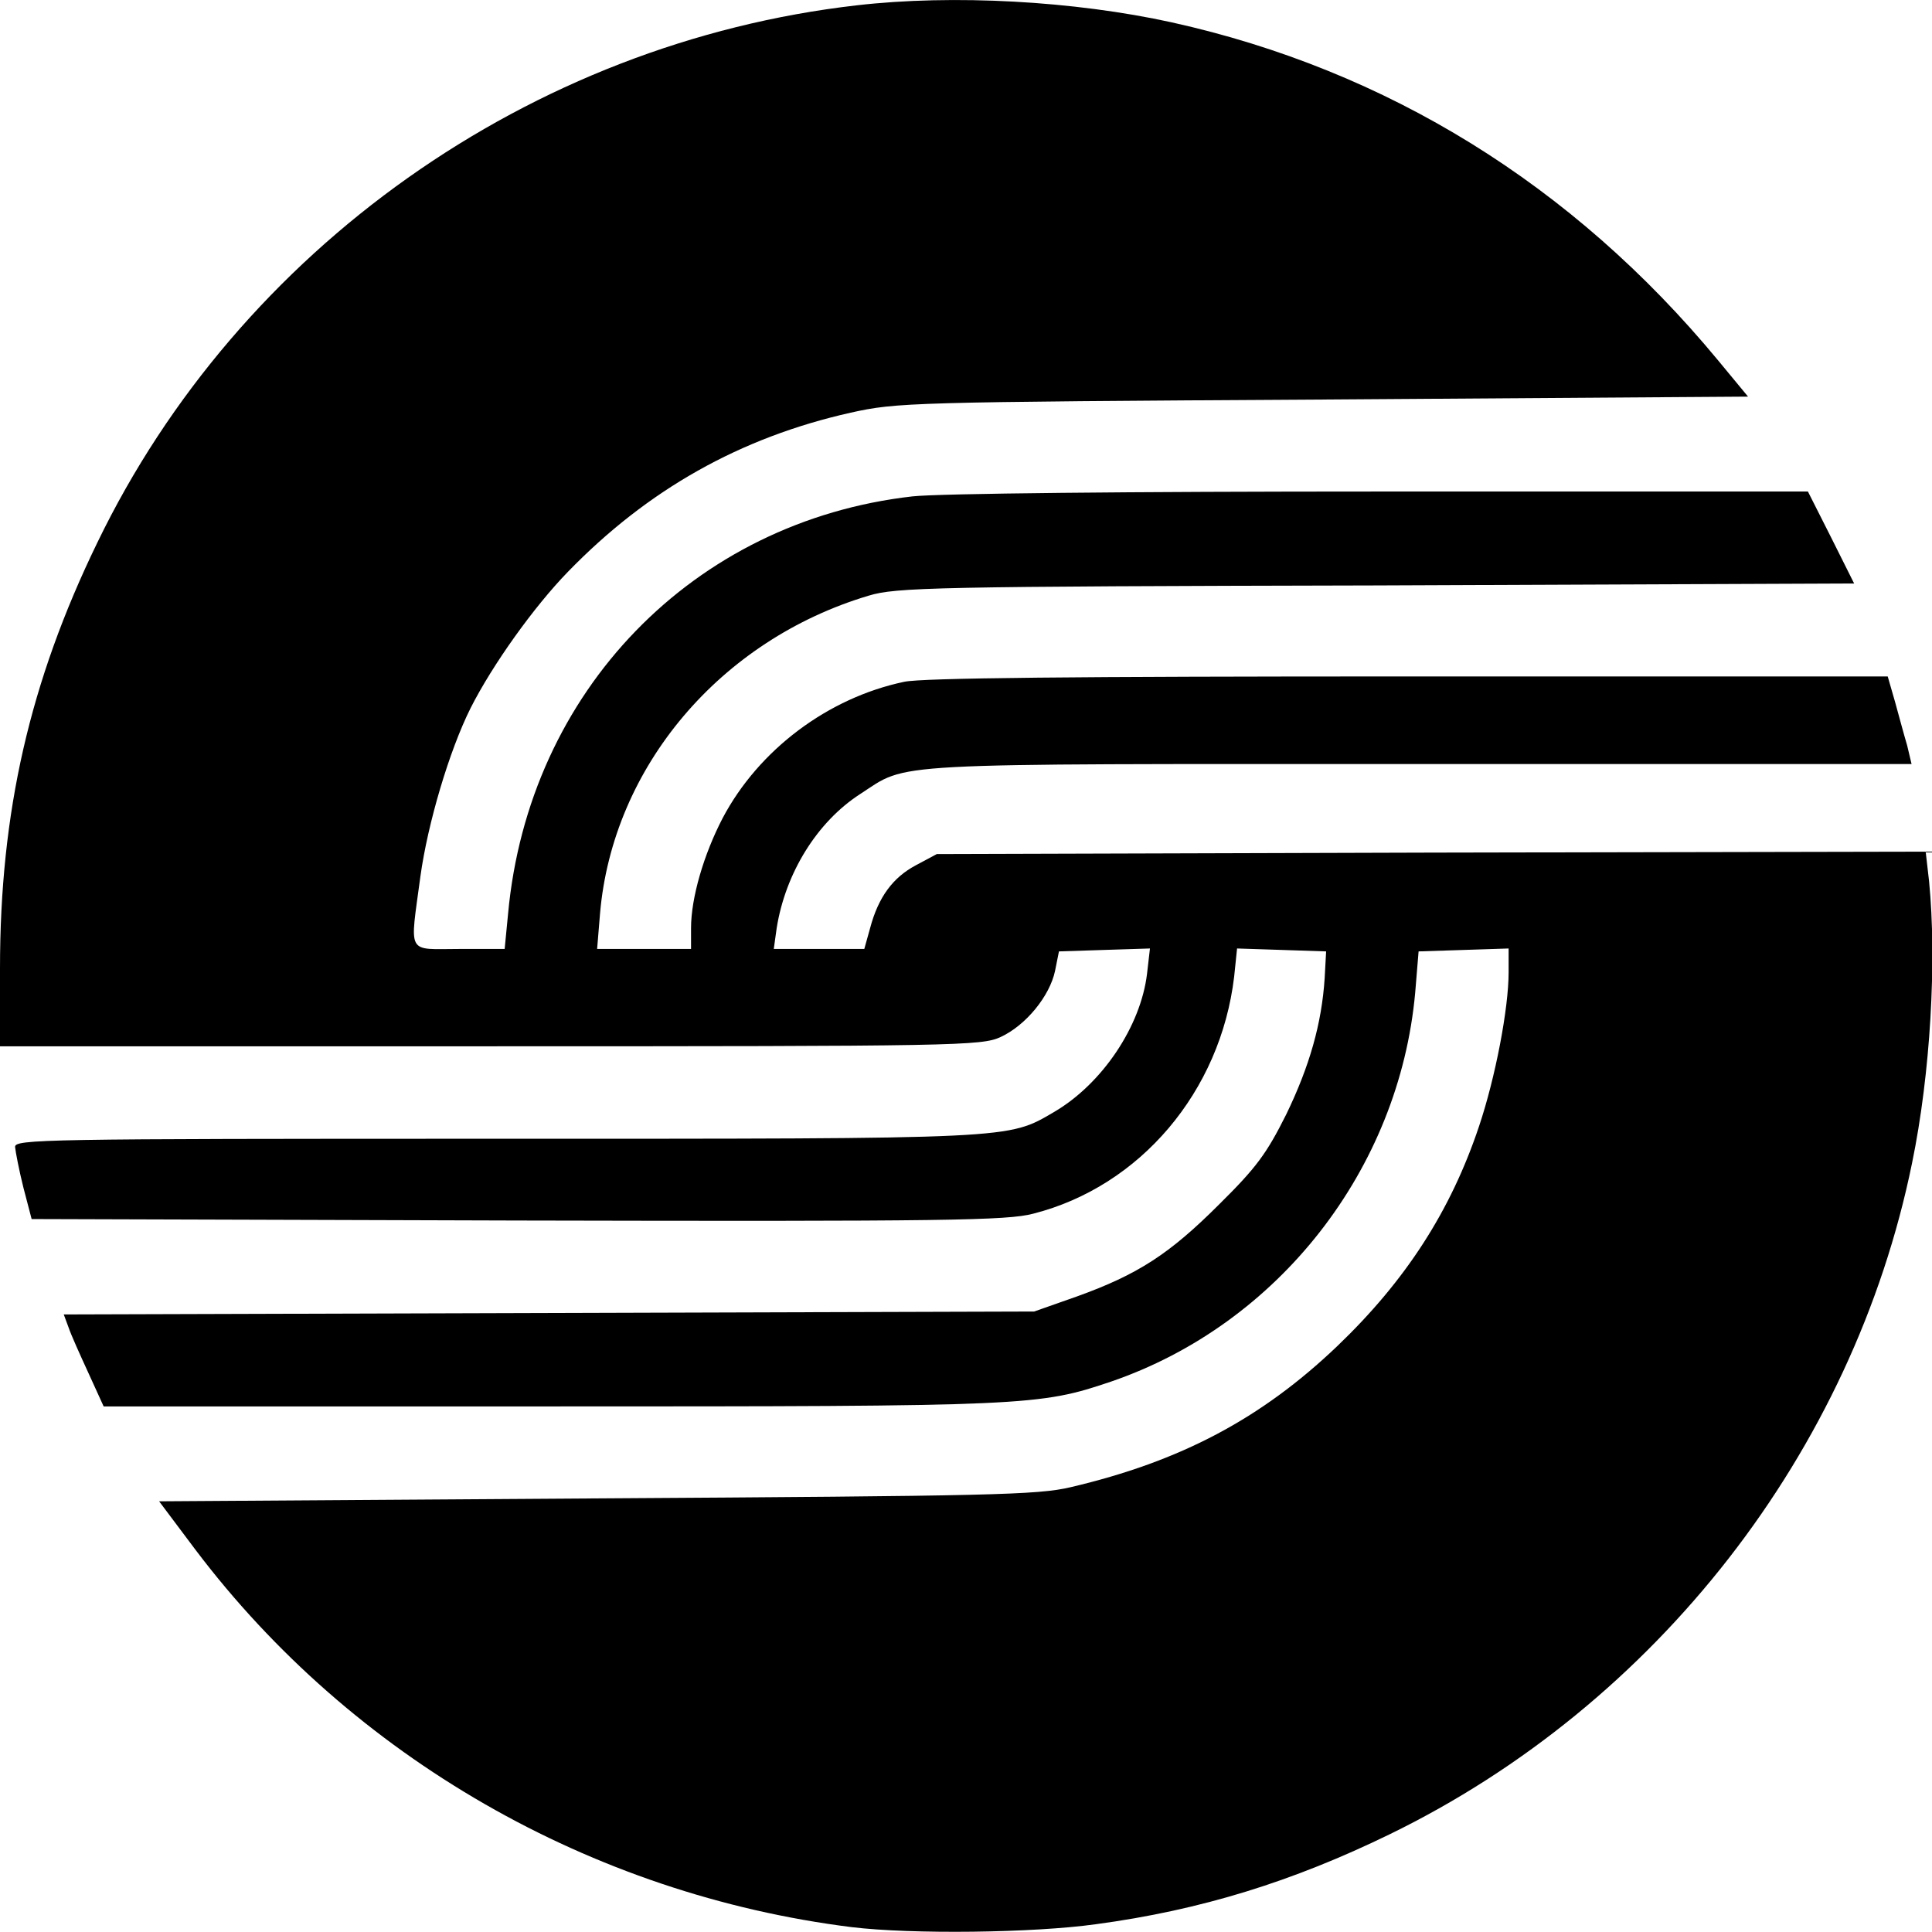 <?xml version="1.0" standalone="no"?>
<!DOCTYPE svg PUBLIC "-//W3C//DTD SVG 20010904//EN"
 "http://www.w3.org/TR/2001/REC-SVG-20010904/DTD/svg10.dtd">
<svg version="1.0" xmlns="http://www.w3.org/2000/svg"
 width="397pt" height="397pt" viewBox="0 0 397 397"
 preserveAspectRatio="xMidYMid meet">
<g transform="translate(0,397) scale(0.1,-0.1)"
fill="#000000" stroke="none">
<path d="M1760 3959 c-670 -77 -1268 -500 -1560 -1104 -139 -286 -200 -554
-200 -875 l0 -160 1008 0 c958 0 1009 1 1048 19 52 24 101 84 112 136 l8 40
93 3 94 3 -6 -52 c-13 -108 -92 -226 -191 -284 -96 -56 -76 -55 -1148 -55
-935 0 -988 -1 -987 -17 1 -10 8 -47 17 -83 l17 -65 998 -3 c886 -2 1006 0
1060 14 220 56 385 251 413 487 l6 58 92 -3 91 -3 -3 -55 c-6 -93 -31 -181
-79 -280 -40 -80 -61 -109 -138 -185 -102 -102 -167 -144 -292 -189 l-88 -31
-997 -3 -997 -3 10 -27 c5 -15 24 -57 41 -94 l31 -68 917 0 c983 0 1005 1
1153 51 344 118 592 436 625 799 l7 85 93 3 92 3 0 -49 c0 -74 -27 -216 -61
-317 -58 -173 -150 -316 -291 -451 -156 -149 -322 -237 -548 -290 -68 -16
-161 -18 -974 -23 l-899 -6 75 -100 c322 -426 813 -708 1348 -775 124 -15 373
-12 502 6 216 29 405 88 604 185 548 267 952 786 1073 1379 38 184 51 417 35
579 l-7 61 -1016 -2 -1016 -3 -43 -23 c-47 -25 -77 -65 -94 -129 l-12 -43 -93
0 -93 0 6 43 c18 113 83 218 171 275 102 66 34 62 1148 62 l1013 0 -9 38 c-6
20 -17 61 -25 90 l-15 52 -984 0 c-689 0 -1000 -3 -1037 -11 -157 -33 -299
-140 -373 -280 -39 -75 -65 -164 -65 -226 l0 -43 -96 0 -97 0 6 73 c26 301
247 562 552 653 56 17 133 19 1042 21 l983 4 -47 94 -48 95 -875 0 c-524 0
-911 -4 -965 -10 -450 -51 -789 -400 -831 -858 l-7 -72 -93 0 c-110 0 -102
-15 -80 150 15 108 59 257 103 345 45 89 130 208 200 280 164 169 354 276 581
327 95 21 119 22 970 27 l874 6 -62 75 c-298 360 -680 596 -1122 694 -200 44
-449 58 -648 35z"/>
</g>
</svg>
